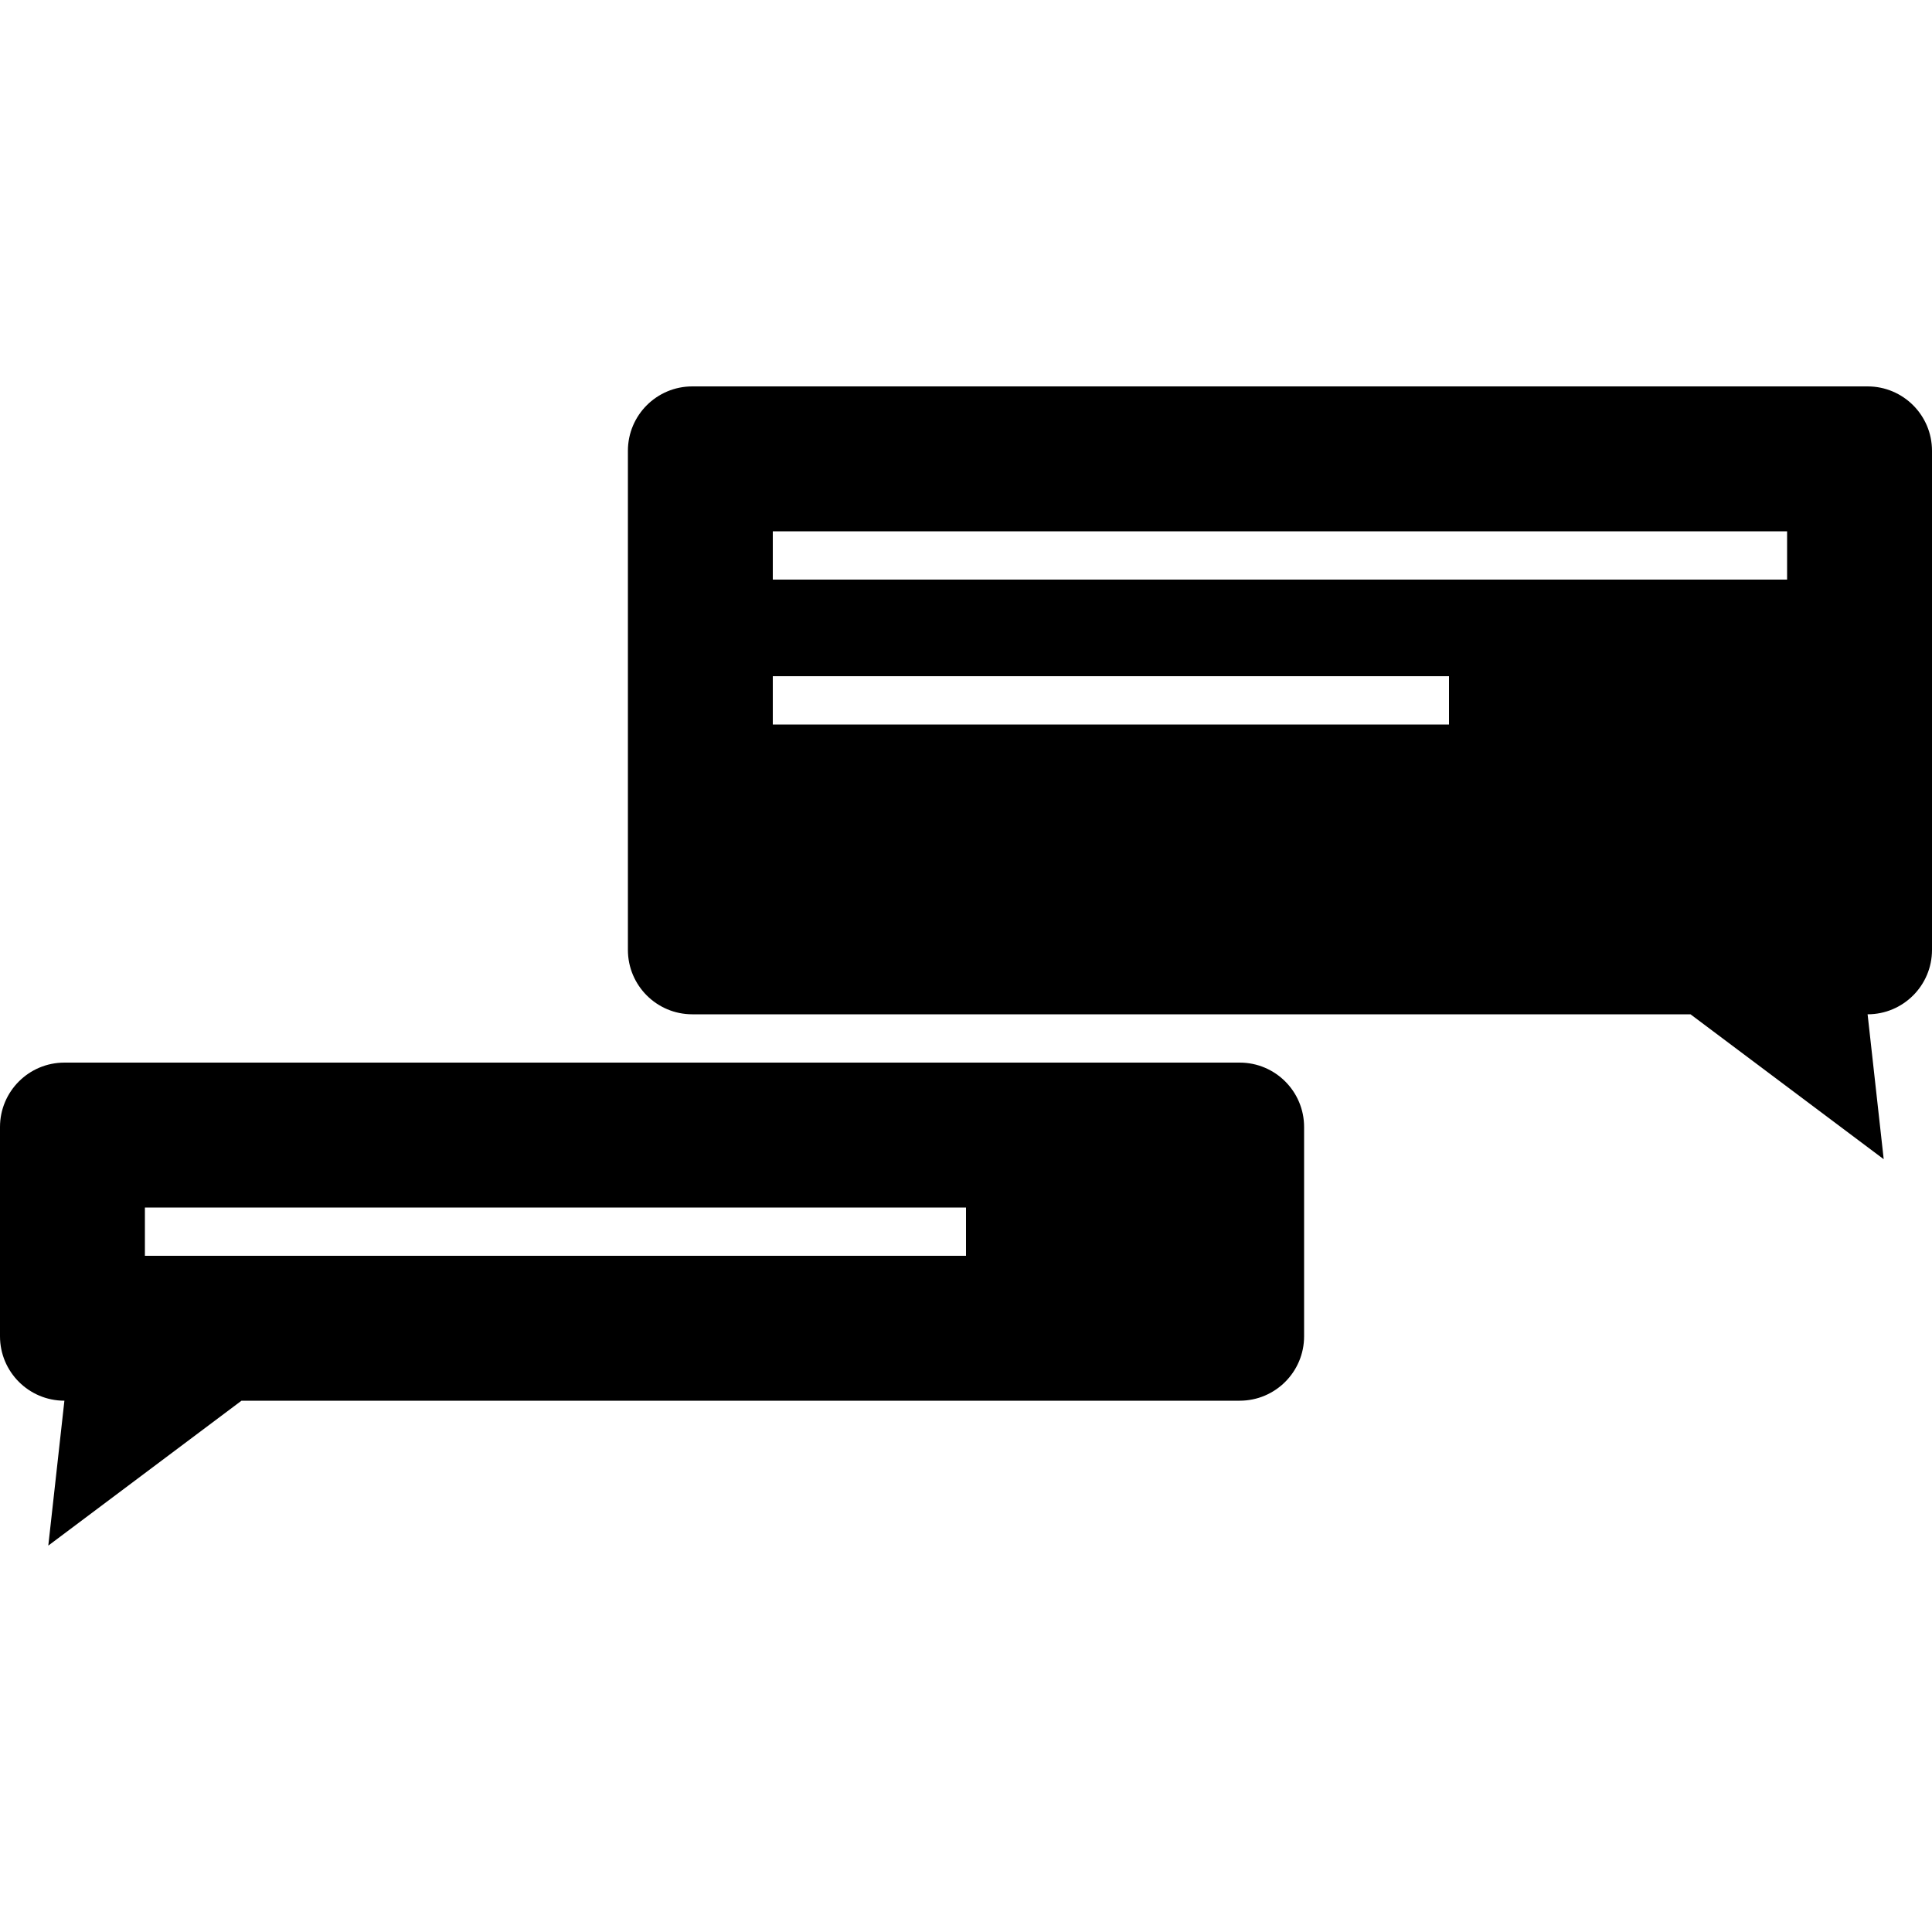 <?xml version="1.0" encoding="iso-8859-1"?>
<!-- Generator: Adobe Illustrator 19.1.0, SVG Export Plug-In . SVG Version: 6.00 Build 0)  -->
<svg version="1.1" id="Capa_1" xmlns="http://www.w3.org/2000/svg" xmlns:xlink="http://www.w3.org/1999/xlink" x="0px" y="0px"
	 viewBox="0 0 491.857 491.857" style="enable-background:new 0 0 491.857 491.857;" xml:space="preserve">
<g>
	<g>
		<path d="M475.462,98.372H176.249c-9.055,0-16.395,7.34-16.395,16.395V241.83c0,9.054,7.34,16.395,16.395,16.395h254.126
			l49.186,36.889l-4.099-36.889c9.054,0,16.395-7.341,16.395-16.395V114.767C491.858,105.712,484.516,98.372,475.462,98.372z
			 M368.893,184.447h-172.15V172.15h172.15V184.447z M454.968,147.557H196.743v-12.296h258.225L454.968,147.557L454.968,147.557z"/>
		<path d="M315.609,270.522H16.395C7.341,270.522,0,277.863,0,286.917v20.494v32.79c0,9.054,7.341,16.395,16.395,16.395
			l-4.099,36.889l49.186-36.889h254.126c9.054,0,16.395-7.341,16.395-16.395v-32.79v-20.494
			C332.004,277.863,324.662,270.522,315.609,270.522z M245.929,319.707H36.889v-12.296h209.039L245.929,319.707L245.929,319.707z"/>
	</g>
	<g>
	</g>
	<g>
	</g>
	<g>
	</g>
	<g>
	</g>
	<g>
	</g>
	<g>
	</g>
	<g>
	</g>
	<g>
	</g>
	<g>
	</g>
	<g>
	</g>
	<g>
	</g>
	<g>
	</g>
	<g>
	</g>
	<g>
	</g>
	<g>
	</g>
</g>
<g>
</g>
<g>
</g>
<g>
</g>
<g>
</g>
<g>
</g>
<g>
</g>
<g>
</g>
<g>
</g>
<g>
</g>
<g>
</g>
<g>
</g>
<g>
</g>
<g>
</g>
<g>
</g>
<g>
</g>
</svg>
